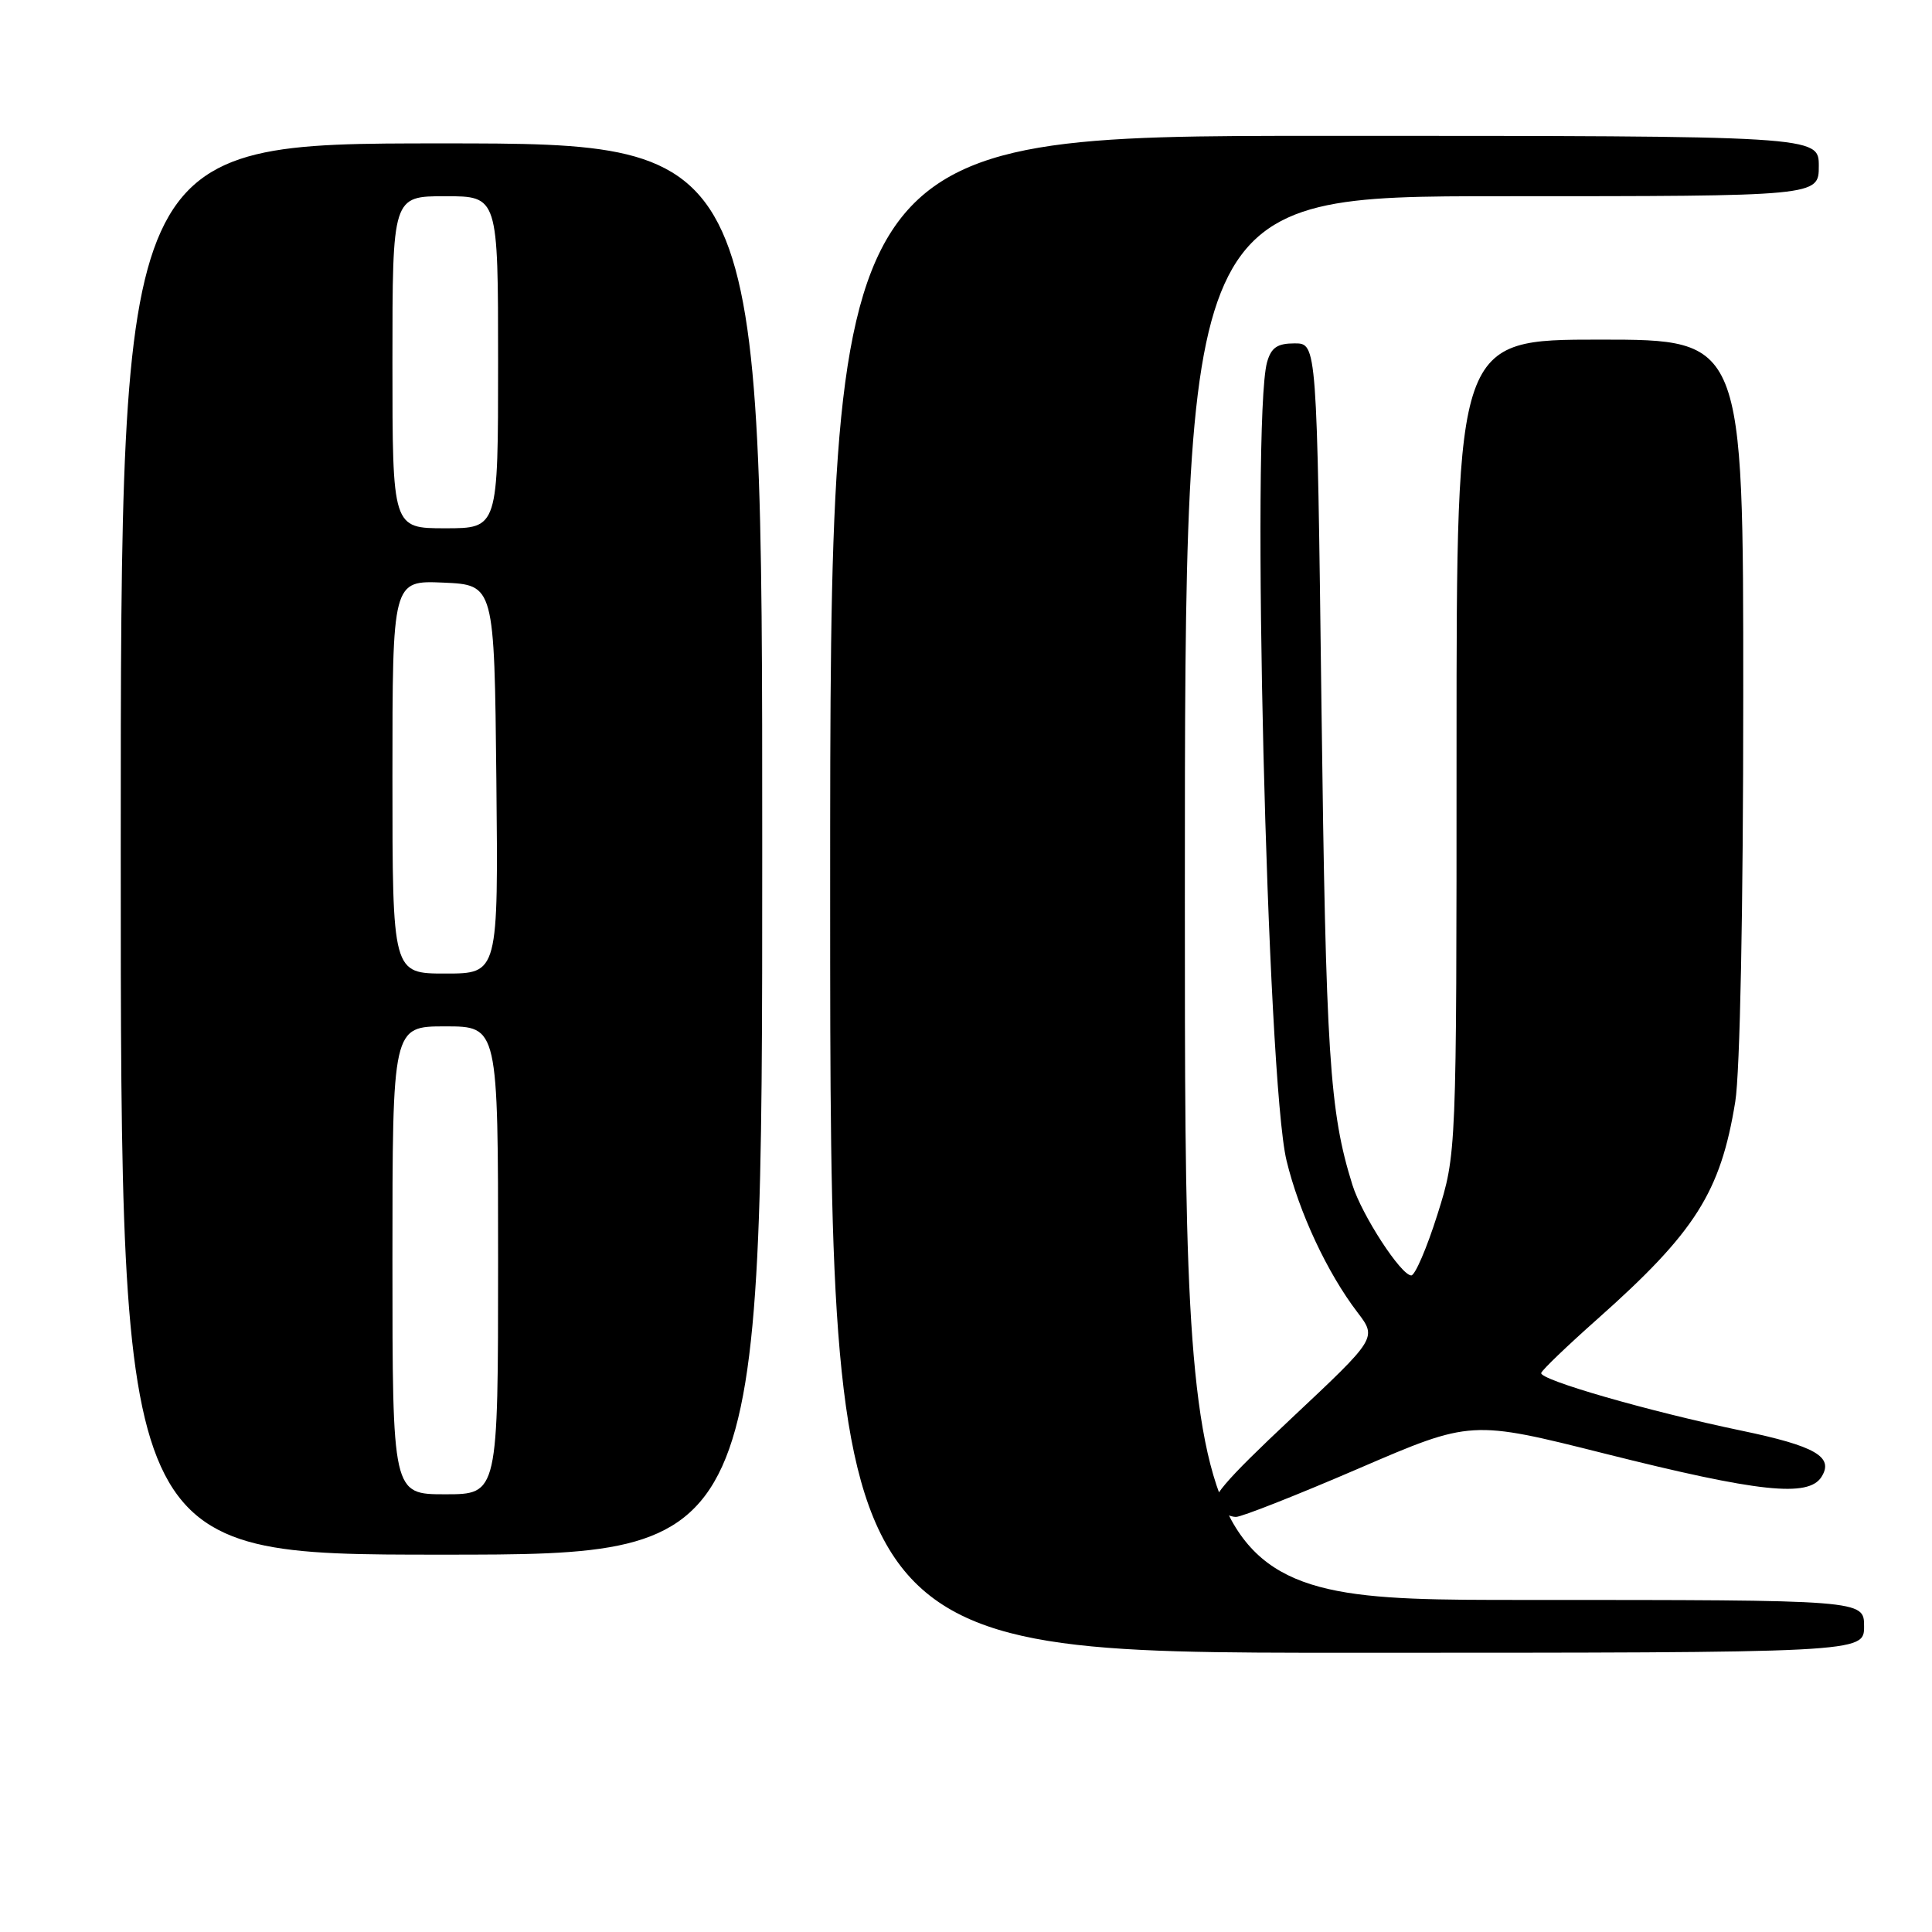 <?xml version="1.0" encoding="UTF-8" standalone="no"?>
<!DOCTYPE svg PUBLIC "-//W3C//DTD SVG 1.1//EN" "http://www.w3.org/Graphics/SVG/1.1/DTD/svg11.dtd" >
<svg xmlns="http://www.w3.org/2000/svg" xmlns:xlink="http://www.w3.org/1999/xlink" version="1.1" viewBox="0 0 256 256">
 <g >
 <path fill="currentColor"
d=" M 247.00 215.50 C 247.00 212.00 247.00 212.00 202.00 212.00 C 157.00 212.00 157.00 212.00 157.00 119.00 C 157.00 26.00 157.00 26.00 199.00 26.00 C 241.00 26.00 241.00 26.00 241.00 22.00 C 241.00 18.00 241.00 18.00 175.50 18.00 C 110.00 18.00 110.00 18.00 110.00 118.50 C 110.00 219.00 110.00 219.00 178.50 219.00 C 247.00 219.00 247.00 219.00 247.00 215.50 Z  M 101.00 112.50 C 101.00 19.00 101.00 19.00 58.50 19.00 C 16.00 19.00 16.00 19.00 16.00 112.50 C 16.00 206.00 16.00 206.00 58.50 206.00 C 101.00 206.00 101.00 206.00 101.00 112.50 Z  M 180.04 194.58 C 194.94 188.16 194.94 188.16 212.72 192.63 C 233.05 197.74 239.63 198.44 241.36 195.69 C 243.03 193.04 240.55 191.61 230.76 189.57 C 218.42 187.00 203.89 182.81 204.22 181.92 C 204.37 181.49 207.70 178.30 211.62 174.82 C 224.63 163.27 227.98 157.99 229.93 145.99 C 230.56 142.11 230.99 120.54 230.99 92.25 C 231.00 45.00 231.00 45.00 212.00 45.00 C 193.00 45.00 193.00 45.00 193.00 98.95 C 193.00 152.90 193.00 152.90 190.46 160.95 C 189.06 165.38 187.50 169.00 187.00 169.00 C 185.65 169.00 180.45 161.01 179.20 157.00 C 176.16 147.27 175.69 139.88 175.10 93.50 C 174.50 45.50 174.50 45.50 171.55 45.50 C 169.25 45.50 168.44 46.05 167.89 48.00 C 165.76 55.67 167.89 143.10 170.47 153.77 C 172.13 160.65 175.86 168.64 179.87 173.89 C 182.46 177.29 182.46 177.29 171.17 187.89 C 162.11 196.40 160.13 198.75 161.14 199.75 C 161.83 200.44 163.02 201.00 163.77 201.00 C 164.53 201.00 171.85 198.11 180.04 194.58 Z  M 52.00 167.00 C 52.00 136.00 52.00 136.00 59.00 136.00 C 66.00 136.00 66.00 136.00 66.00 167.00 C 66.00 198.00 66.00 198.00 59.00 198.00 C 52.00 198.00 52.00 198.00 52.00 167.00 Z  M 52.00 102.95 C 52.00 76.91 52.00 76.91 58.75 77.20 C 65.50 77.50 65.50 77.50 65.77 103.25 C 66.03 129.00 66.03 129.00 59.02 129.00 C 52.00 129.00 52.00 129.00 52.00 102.95 Z  M 52.00 48.00 C 52.00 26.00 52.00 26.00 59.00 26.00 C 66.00 26.00 66.00 26.00 66.00 48.00 C 66.00 70.00 66.00 70.00 59.00 70.00 C 52.00 70.00 52.00 70.00 52.00 48.00 Z "/>
</g>
</svg>